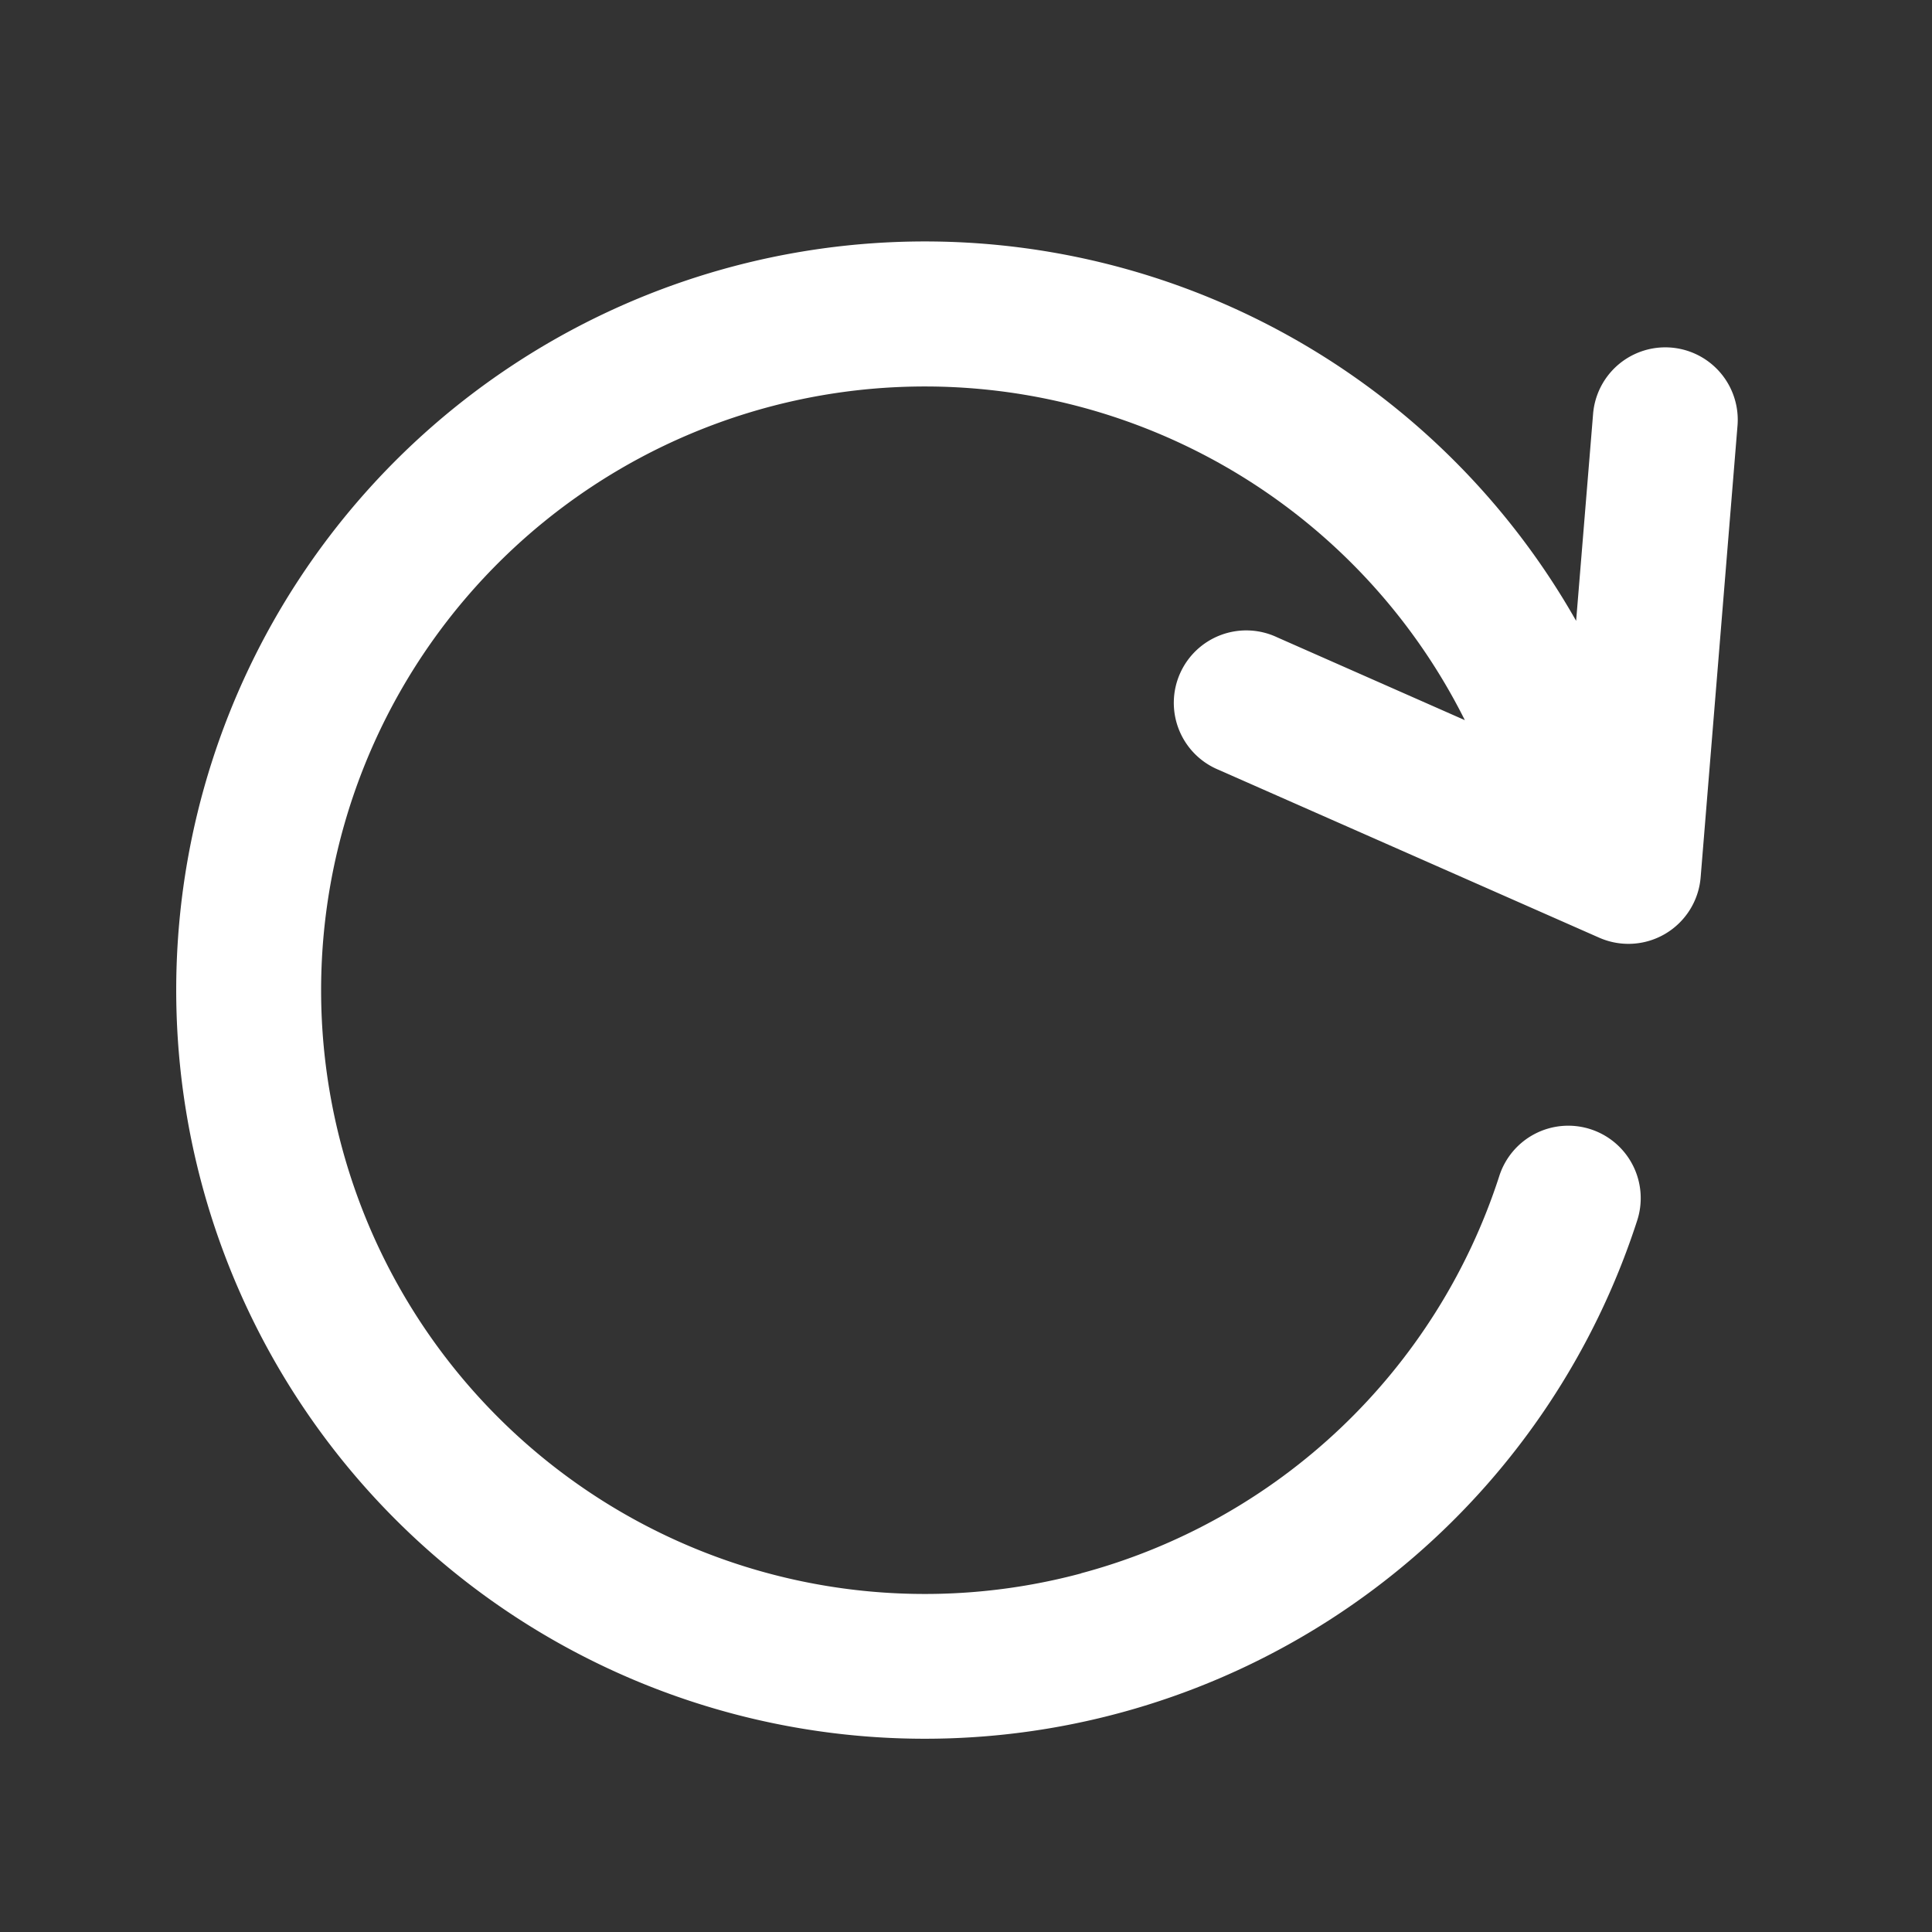  <svg
                  xmlns="http://www.w3.org/2000/svg"
                  width="20"
                  height="20"
                  fill="#fff"
                  class="scale-[1.4]"
                >
                  <rect width="100%" height="100%" fill="#333333" stroke="none"/>
                  <g clip-path="url(#redo_svg__a)">
                    <path
                      fill-rule="evenodd"
                      d="M11.19 16.287a6.244 6.244 0 0 0 4.329-4.108.75.75 0 1 1 1.426.465 7.75 7.75 0 1 1-.629-6.217l.176-2.147a.75.75 0 0 1 1.495.122l-.382 4.68a.75.75 0 0 1-1.05.625L12.617 7.97a.75.75 0 1 1 .605-1.372l1.942.857a6.25 6.25 0 1 0-3.973 8.833Z"
                      clip-rule="evenodd"
                    ></path>
                  </g>
                  <defs>
                    <clipPath id="redo_svg__a">
                      <path fill="#fff" d="M0 0h20v20H0z"></path>
                    </clipPath>
                  </defs>
                </svg>